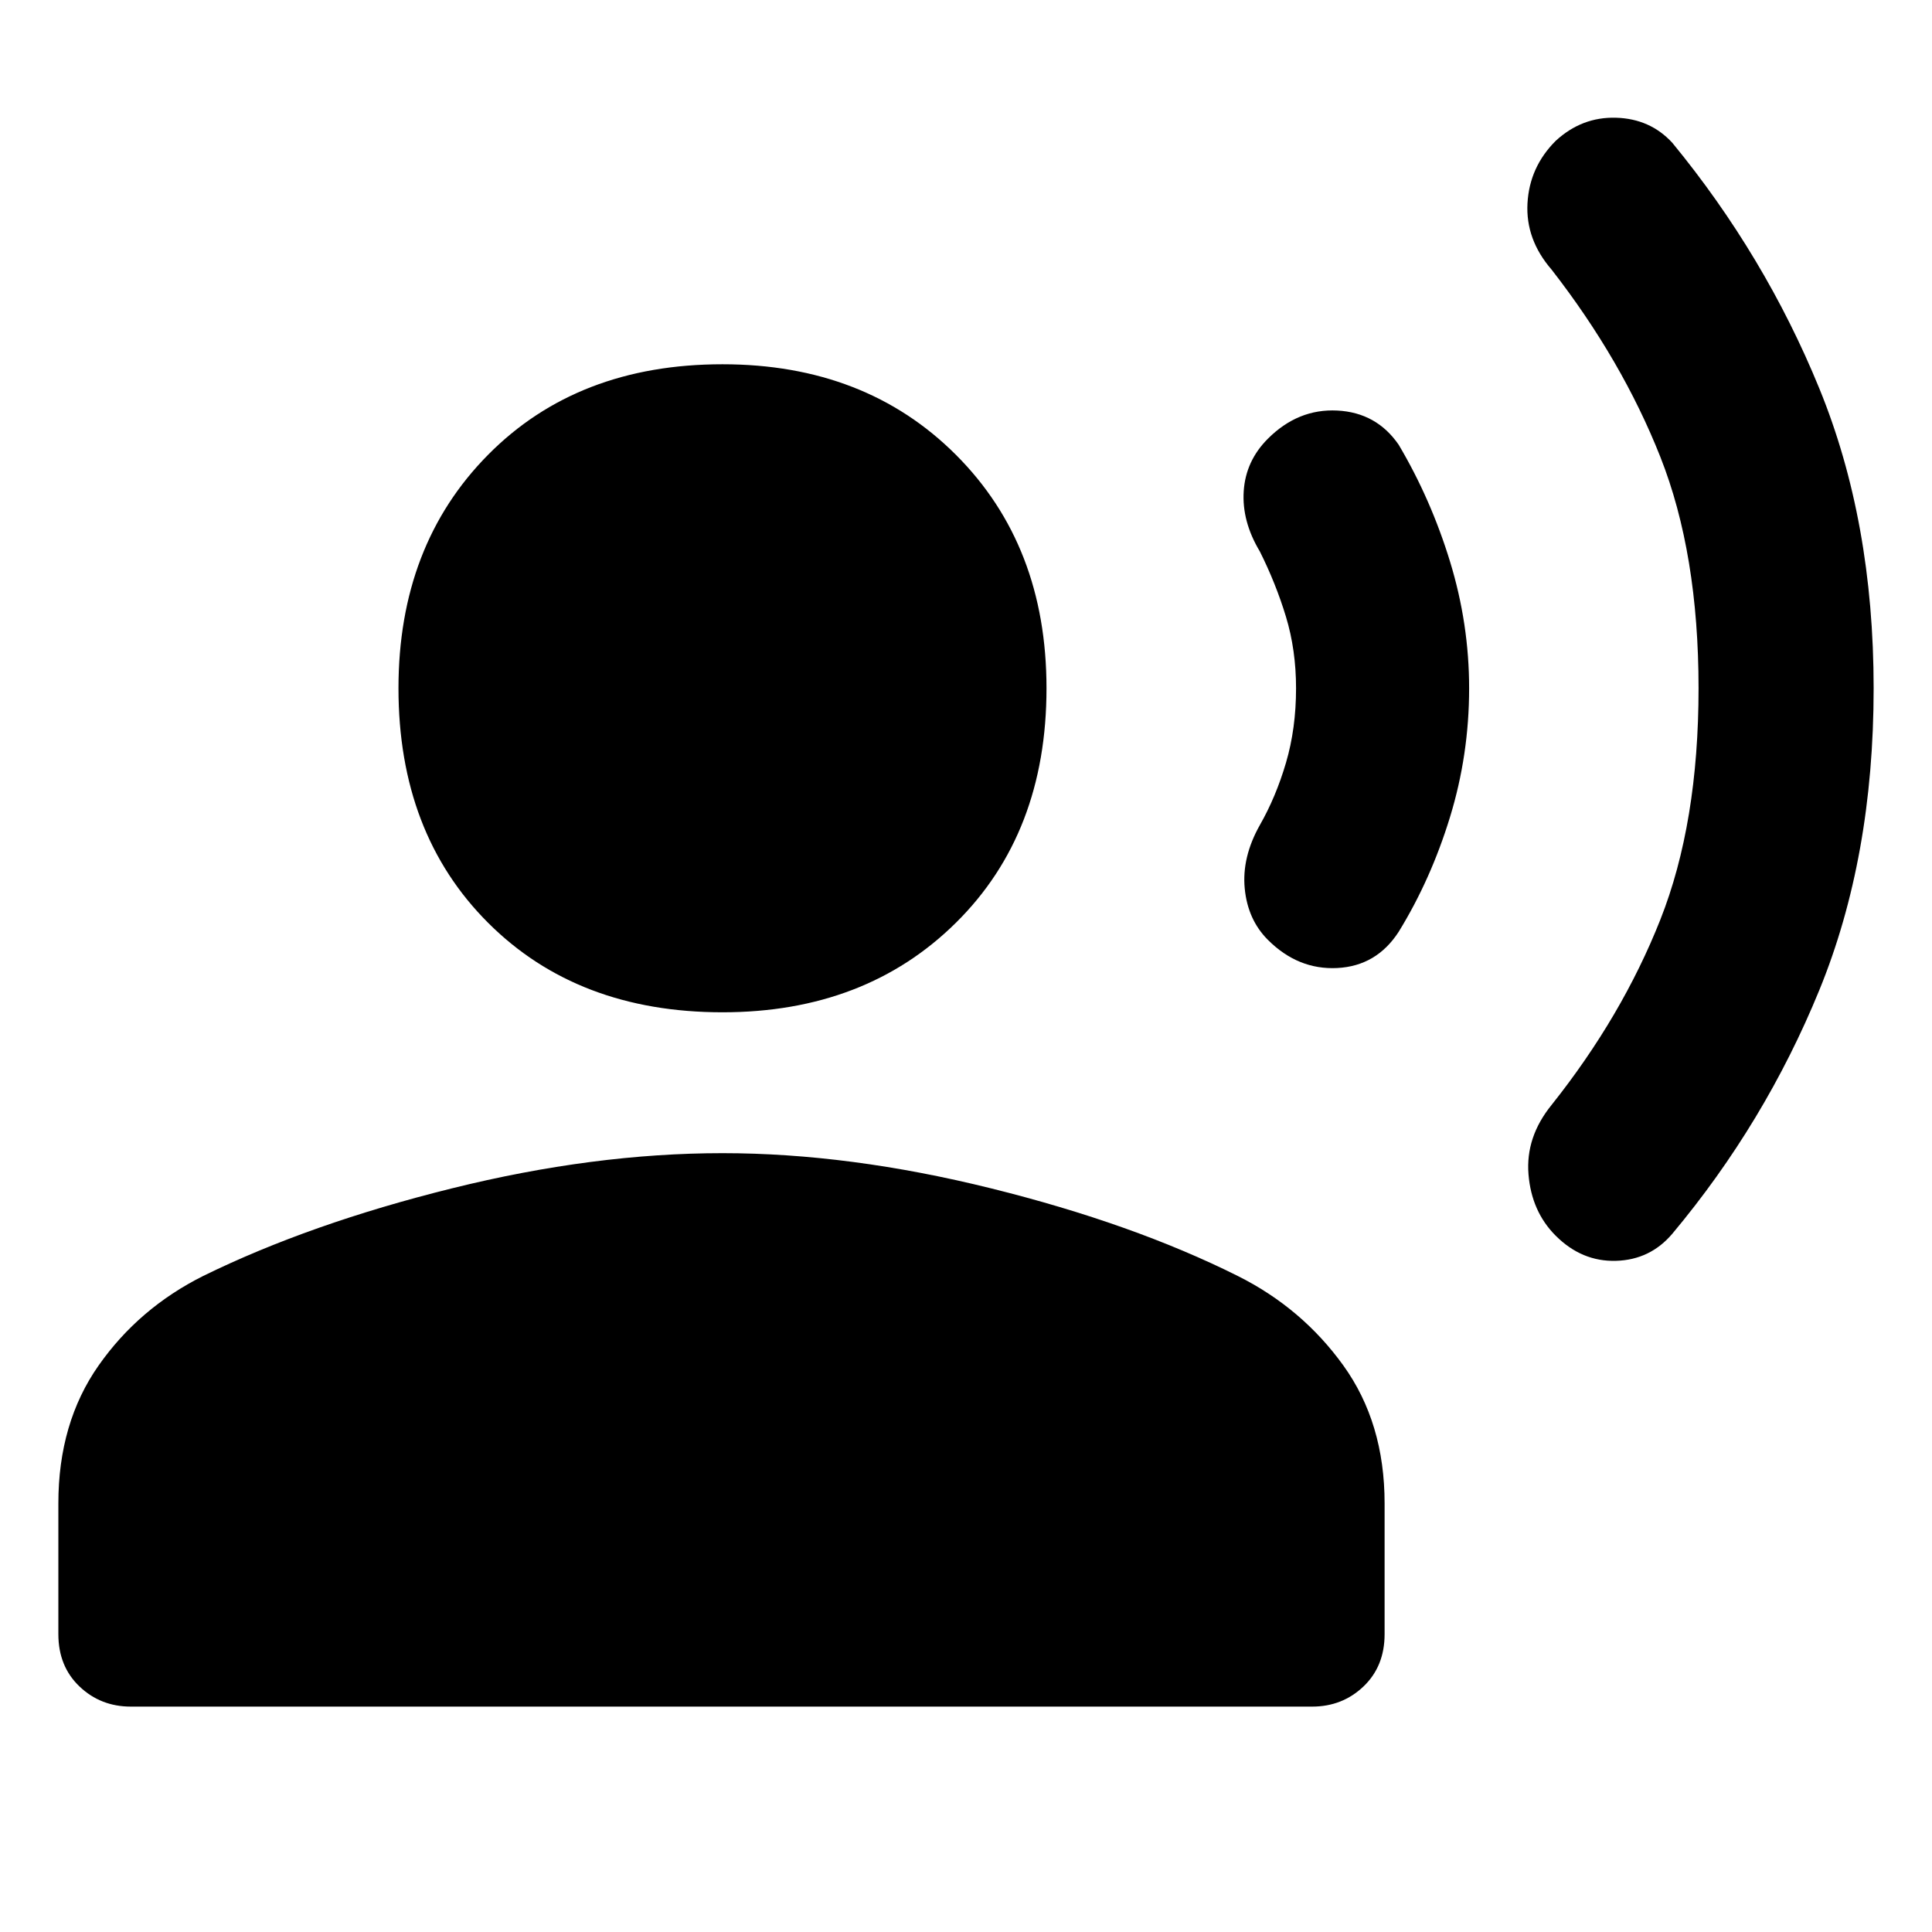 <svg xmlns="http://www.w3.org/2000/svg" height="48" width="48"><path d="M38.65 30.7Q38.05 30.1 37.975 29.175Q37.9 28.25 38.55 27.45Q40.3 25.25 41.25 22.85Q42.2 20.45 42.2 17.1Q42.2 13.75 41.25 11.35Q40.3 8.95 38.55 6.7Q37.9 5.95 37.95 5.05Q38 4.15 38.65 3.5Q39.3 2.9 40.15 2.925Q41 2.95 41.55 3.55Q43.85 6.35 45.2 9.65Q46.55 12.95 46.55 17.1Q46.55 21.3 45.2 24.6Q43.85 27.9 41.55 30.65Q41 31.3 40.15 31.325Q39.3 31.35 38.65 30.7ZM31.5 23.35Q31 22.85 30.925 22.075Q30.85 21.3 31.3 20.5Q31.7 19.8 31.95 18.95Q32.2 18.1 32.2 17.1Q32.2 16.15 31.95 15.325Q31.7 14.5 31.3 13.7Q30.85 12.95 30.9 12.2Q30.95 11.45 31.5 10.9Q32.25 10.15 33.225 10.2Q34.2 10.25 34.75 11.05Q35.55 12.4 36.025 13.95Q36.5 15.5 36.5 17.1Q36.5 18.75 36.025 20.3Q35.55 21.85 34.75 23.15Q34.2 24 33.225 24.05Q32.25 24.1 31.5 23.35ZM17.95 25.15Q14.35 25.15 12.125 22.925Q9.9 20.7 9.9 17.1Q9.9 13.55 12.125 11.3Q14.35 9.05 17.95 9.05Q21.5 9.05 23.75 11.3Q26 13.55 26 17.1Q26 20.7 23.75 22.925Q21.5 25.15 17.95 25.15ZM3.25 42.4Q2.5 42.4 1.975 41.9Q1.45 41.4 1.45 40.6V37.35Q1.45 35.35 2.45 33.925Q3.45 32.5 5.05 31.7Q7.7 30.4 11.225 29.525Q14.75 28.65 17.95 28.65Q21.1 28.65 24.625 29.525Q28.15 30.4 30.75 31.7Q32.35 32.5 33.375 33.925Q34.4 35.35 34.4 37.35V40.6Q34.4 41.4 33.875 41.9Q33.35 42.4 32.6 42.4Z"/></svg>